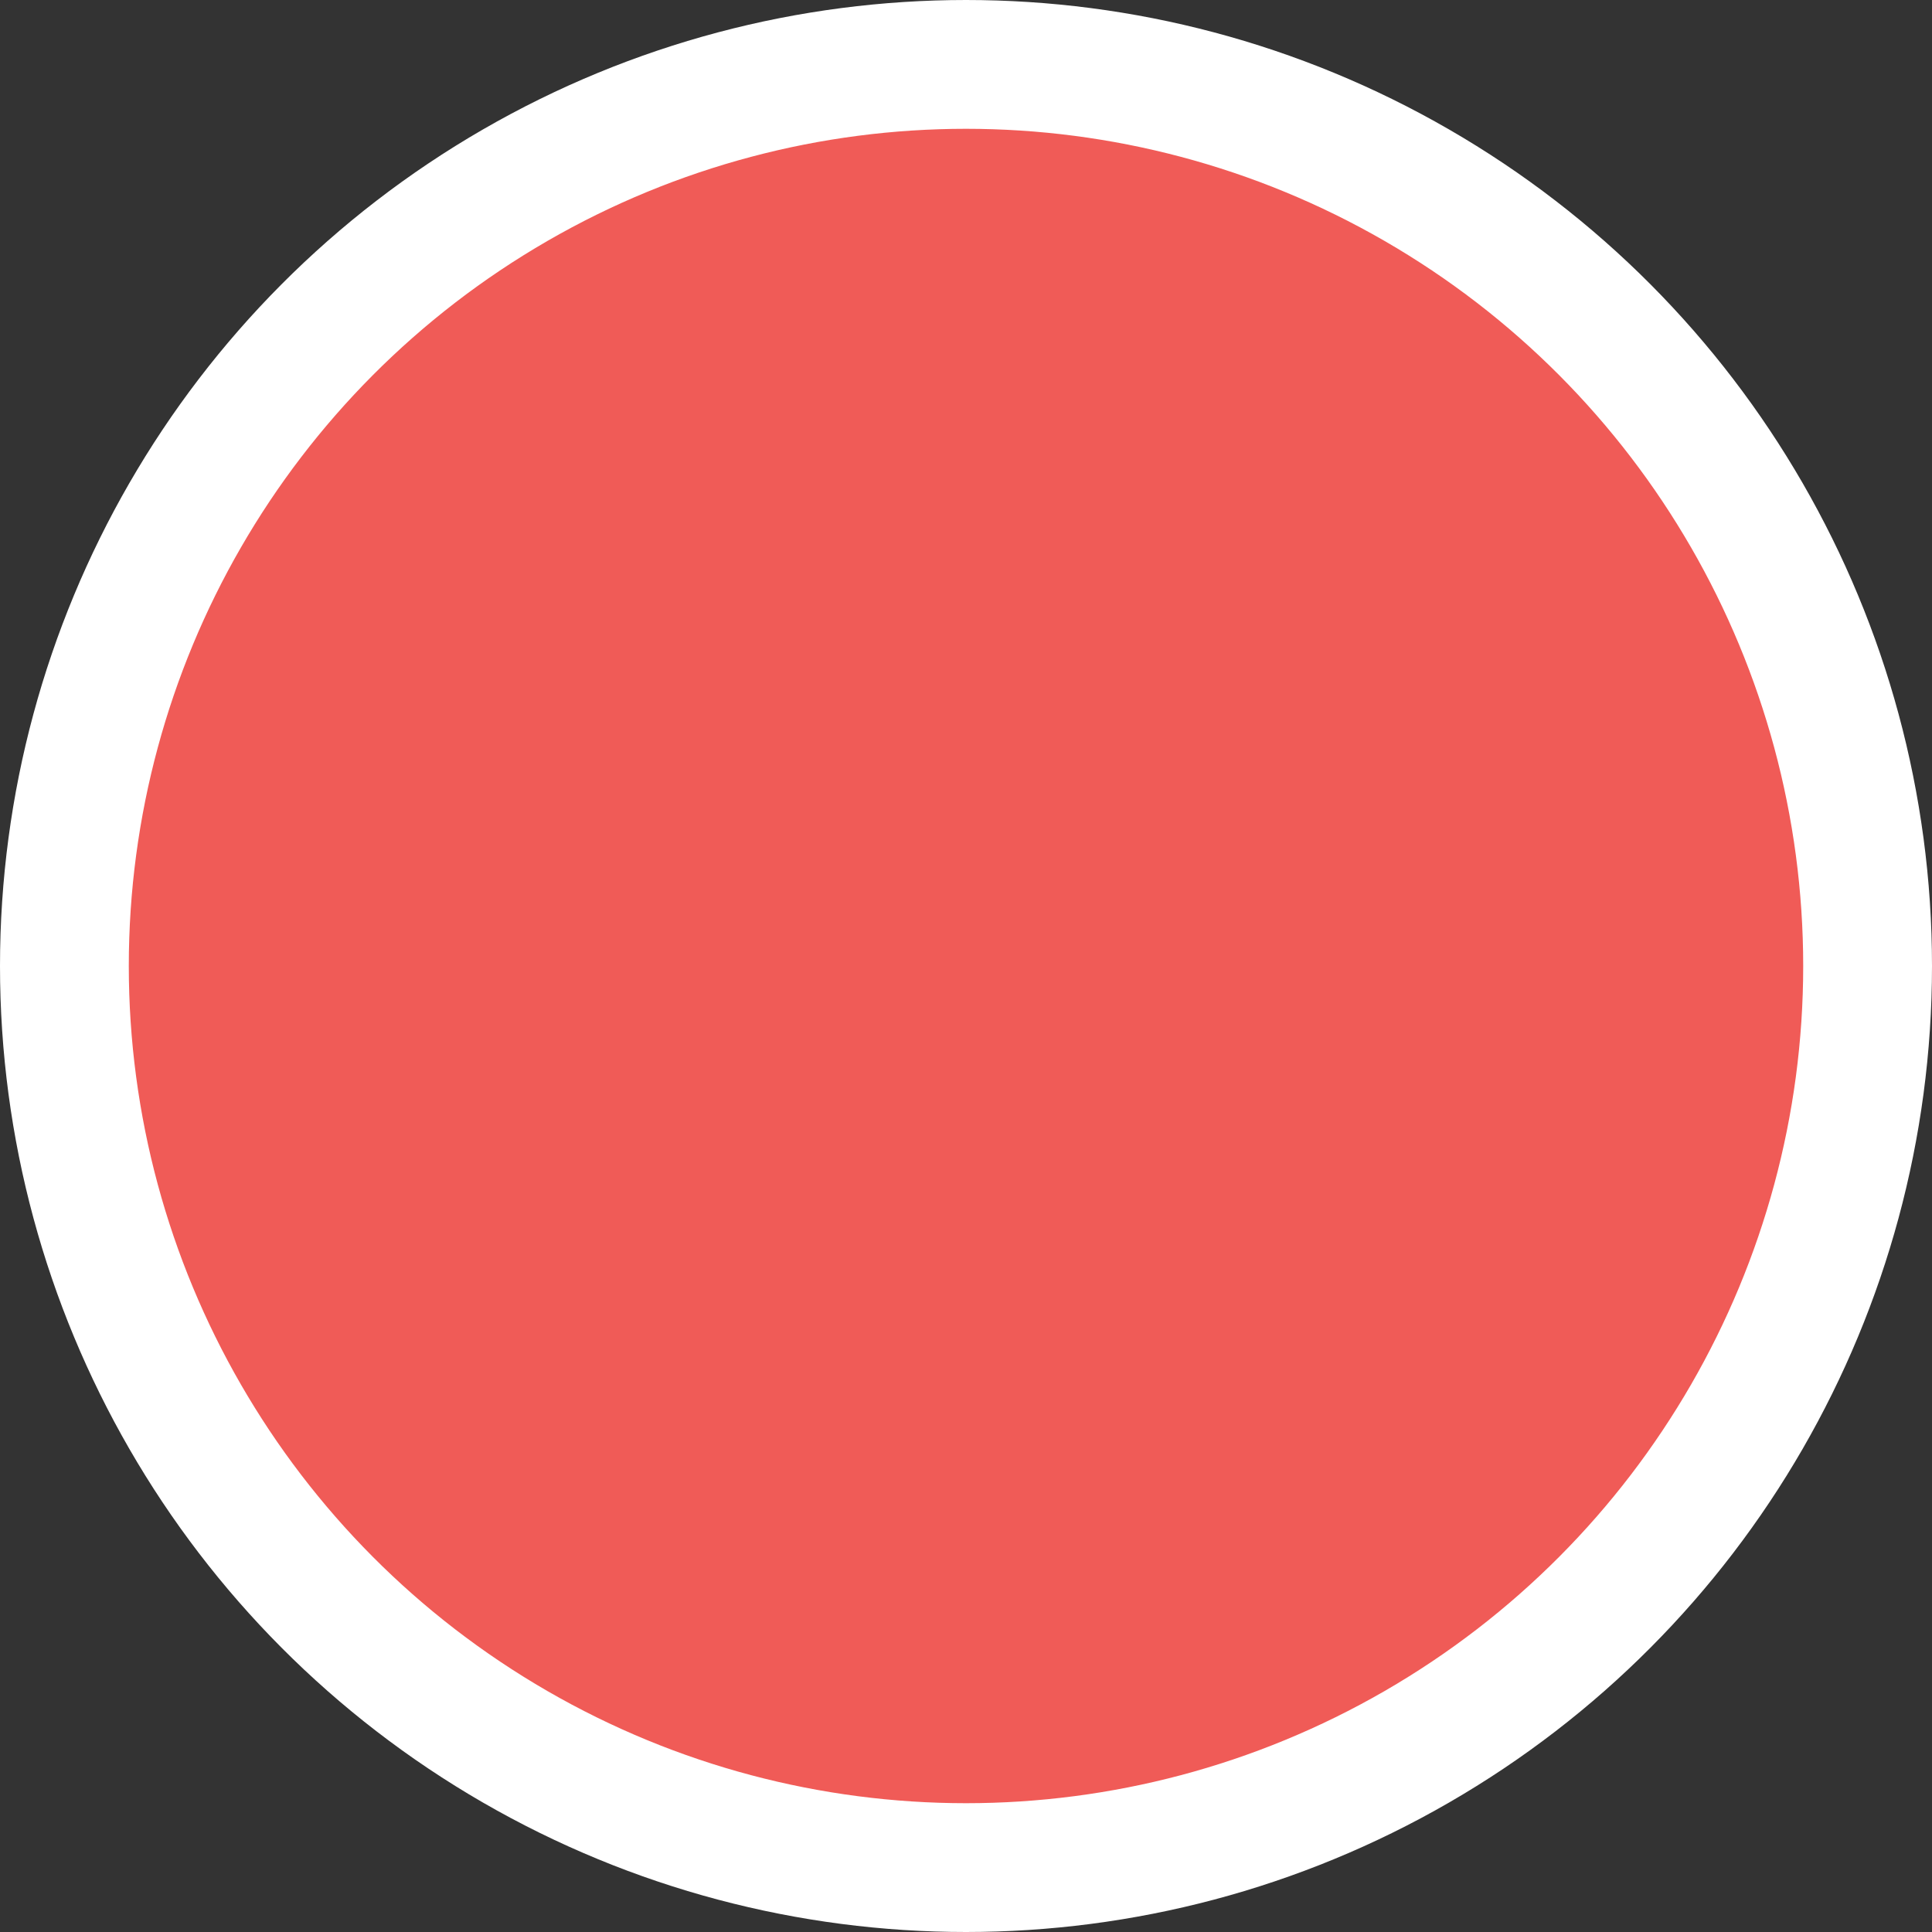 <svg xmlns="http://www.w3.org/2000/svg" viewBox="0 0 15 15"><rect x="0" y="0" width="15" height="15" fill="#333333" stroke="none"/><defs><style>.cls-1{fill:#f05b57;stroke:#fff;stroke-miterlimit:10;}</style></defs><title>Asset 22</title><g id="Layer_2" data-name="Layer 2"><g id="Layer_1-2" data-name="Layer 1"><circle class="cls-1" cx="7.5" cy="7.5" r="7"/></g></g></svg>